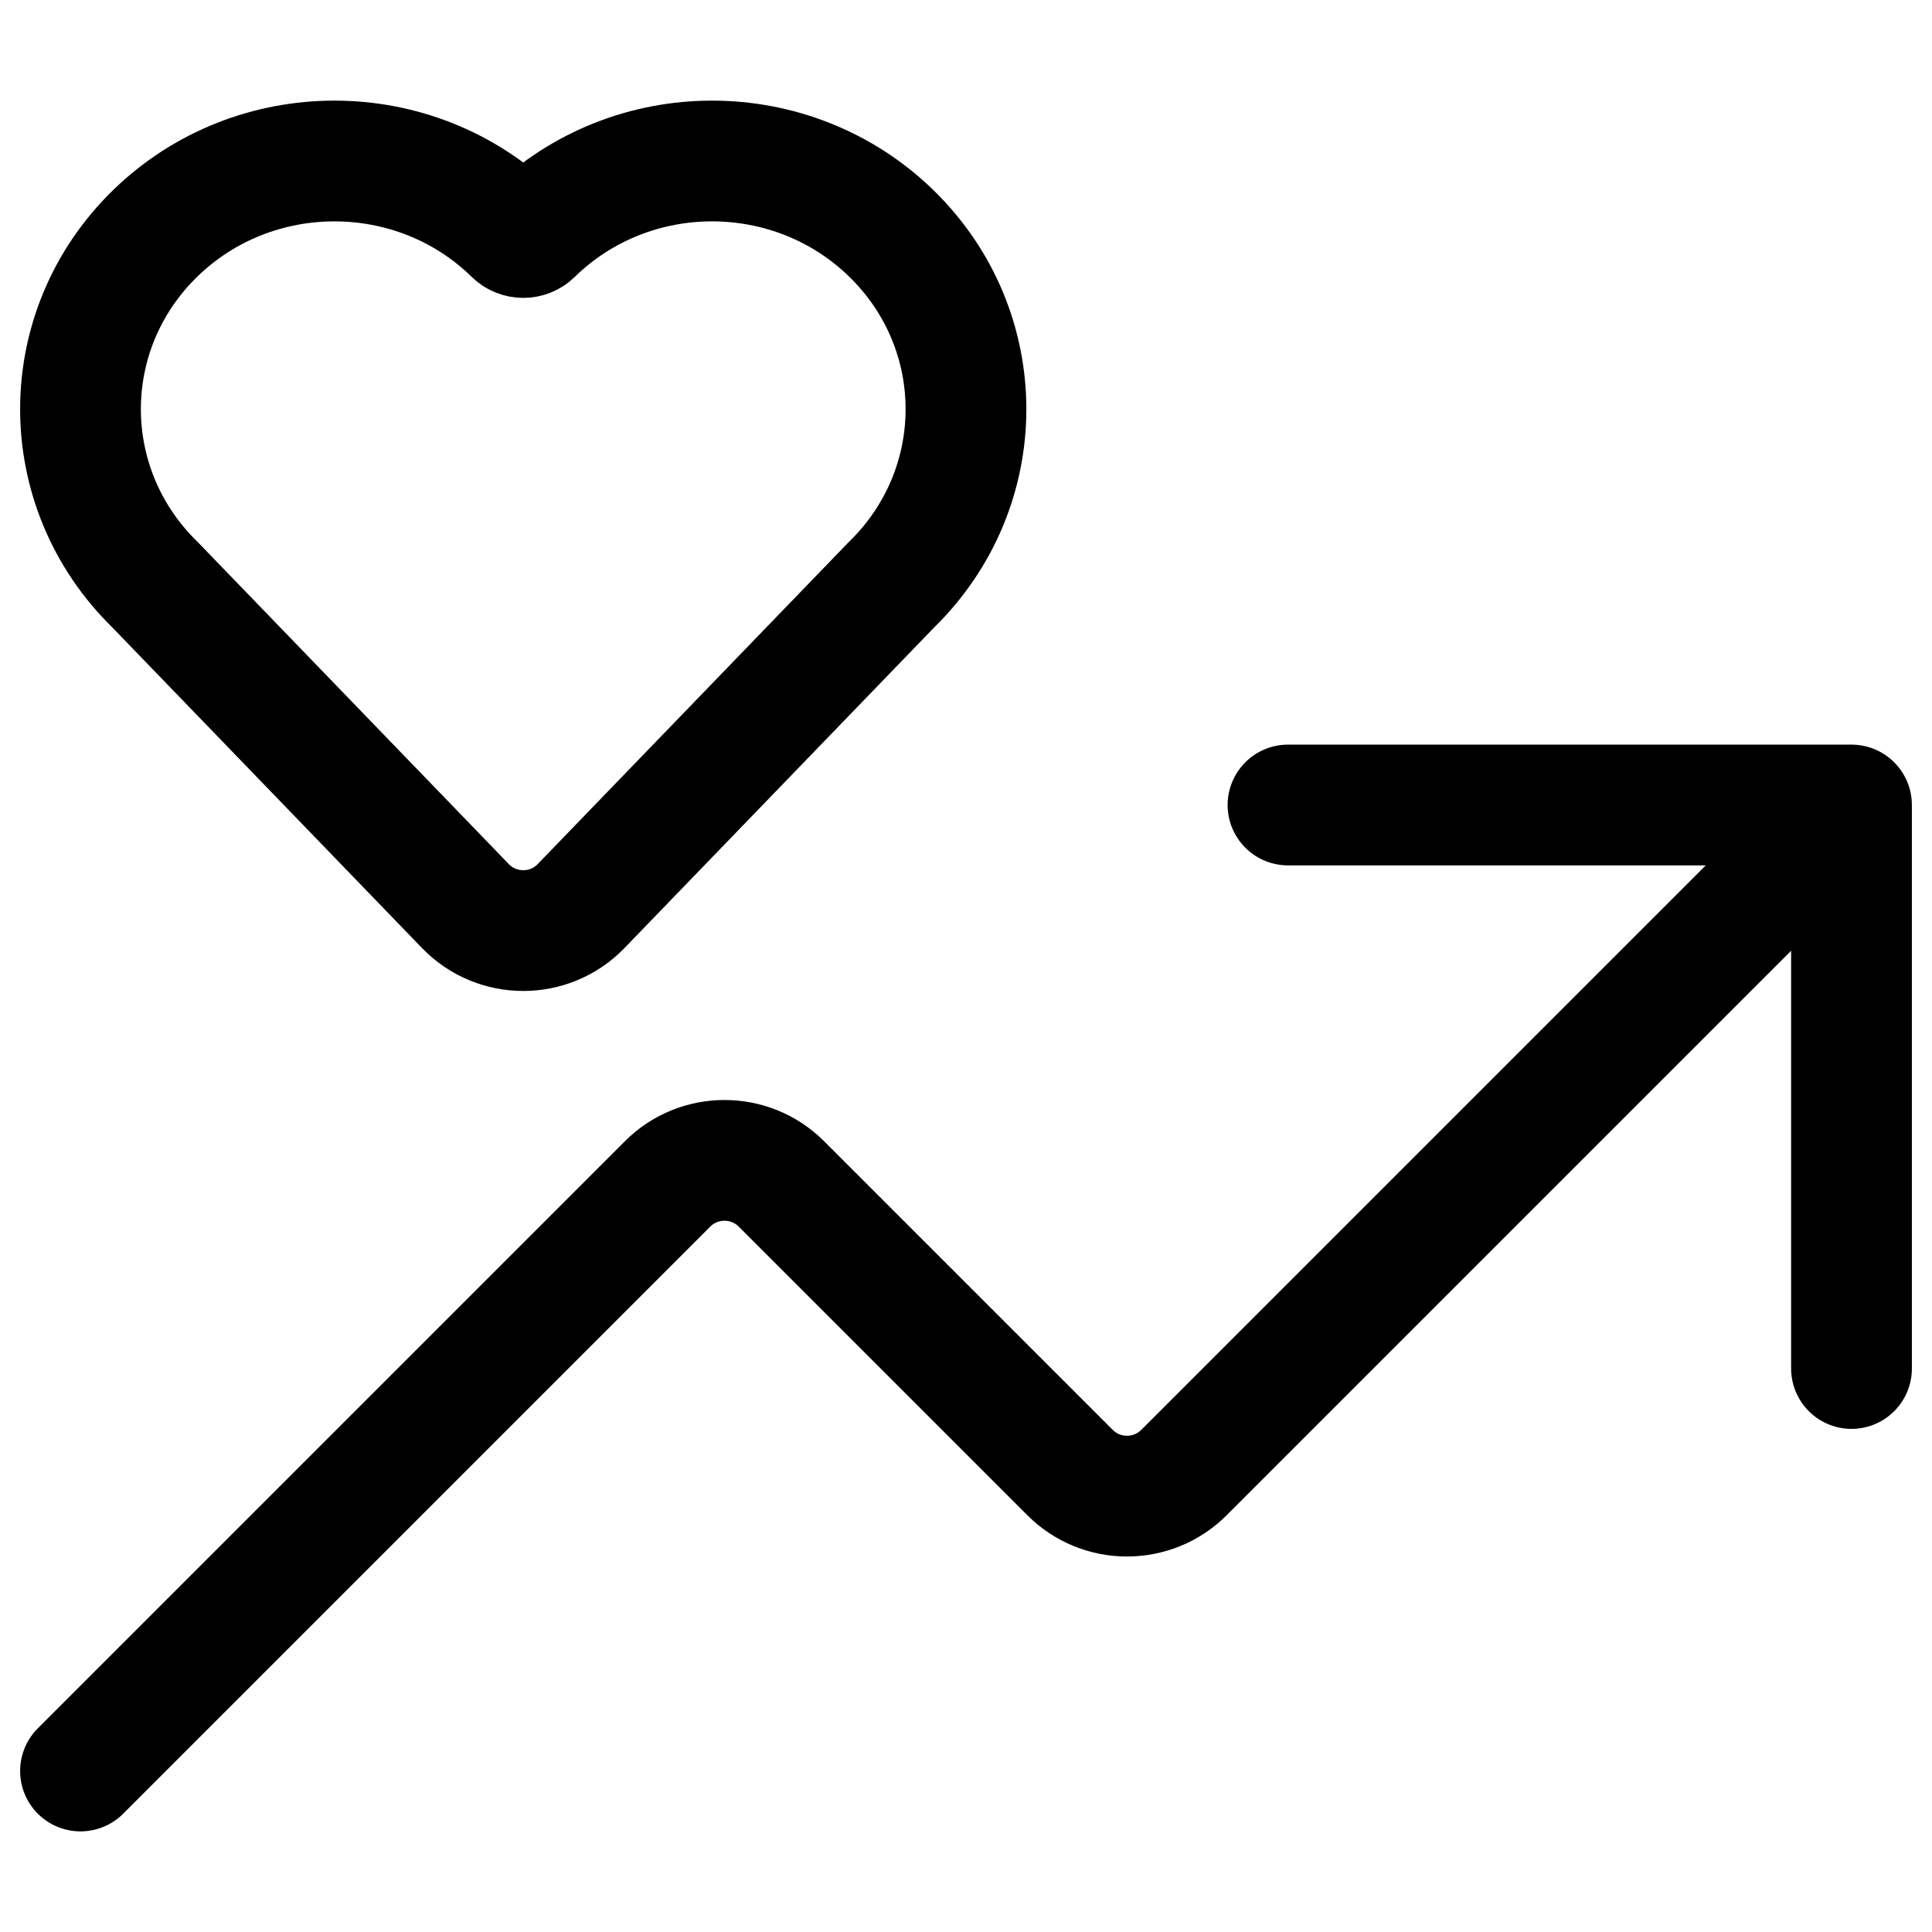 <svg width="24" height="24" viewBox="0 0 24 24" fill="none" xmlns="http://www.w3.org/2000/svg">
<path d="M1 22L8.293 14.707C8.683 14.317 9.317 14.317 9.707 14.707L13.293 18.293C13.683 18.683 14.317 18.683 14.707 18.293L23 10M23 10H16M23 10L23 17M6.385 2.904C5.154 1.699 3.157 1.699 1.925 2.902C0.692 4.105 0.692 6.057 1.923 7.261L5.781 11.255C6.174 11.662 6.826 11.662 7.219 11.255L11.073 7.265C11.074 7.264 11.076 7.263 11.077 7.261C12.308 6.057 12.307 4.105 11.075 2.902C9.843 1.699 7.846 1.699 6.615 2.904C6.551 2.966 6.449 2.966 6.385 2.904Z" stroke="black" stroke-width="1.5" stroke-linecap="round" stroke-linejoin="round"/>
</svg>
